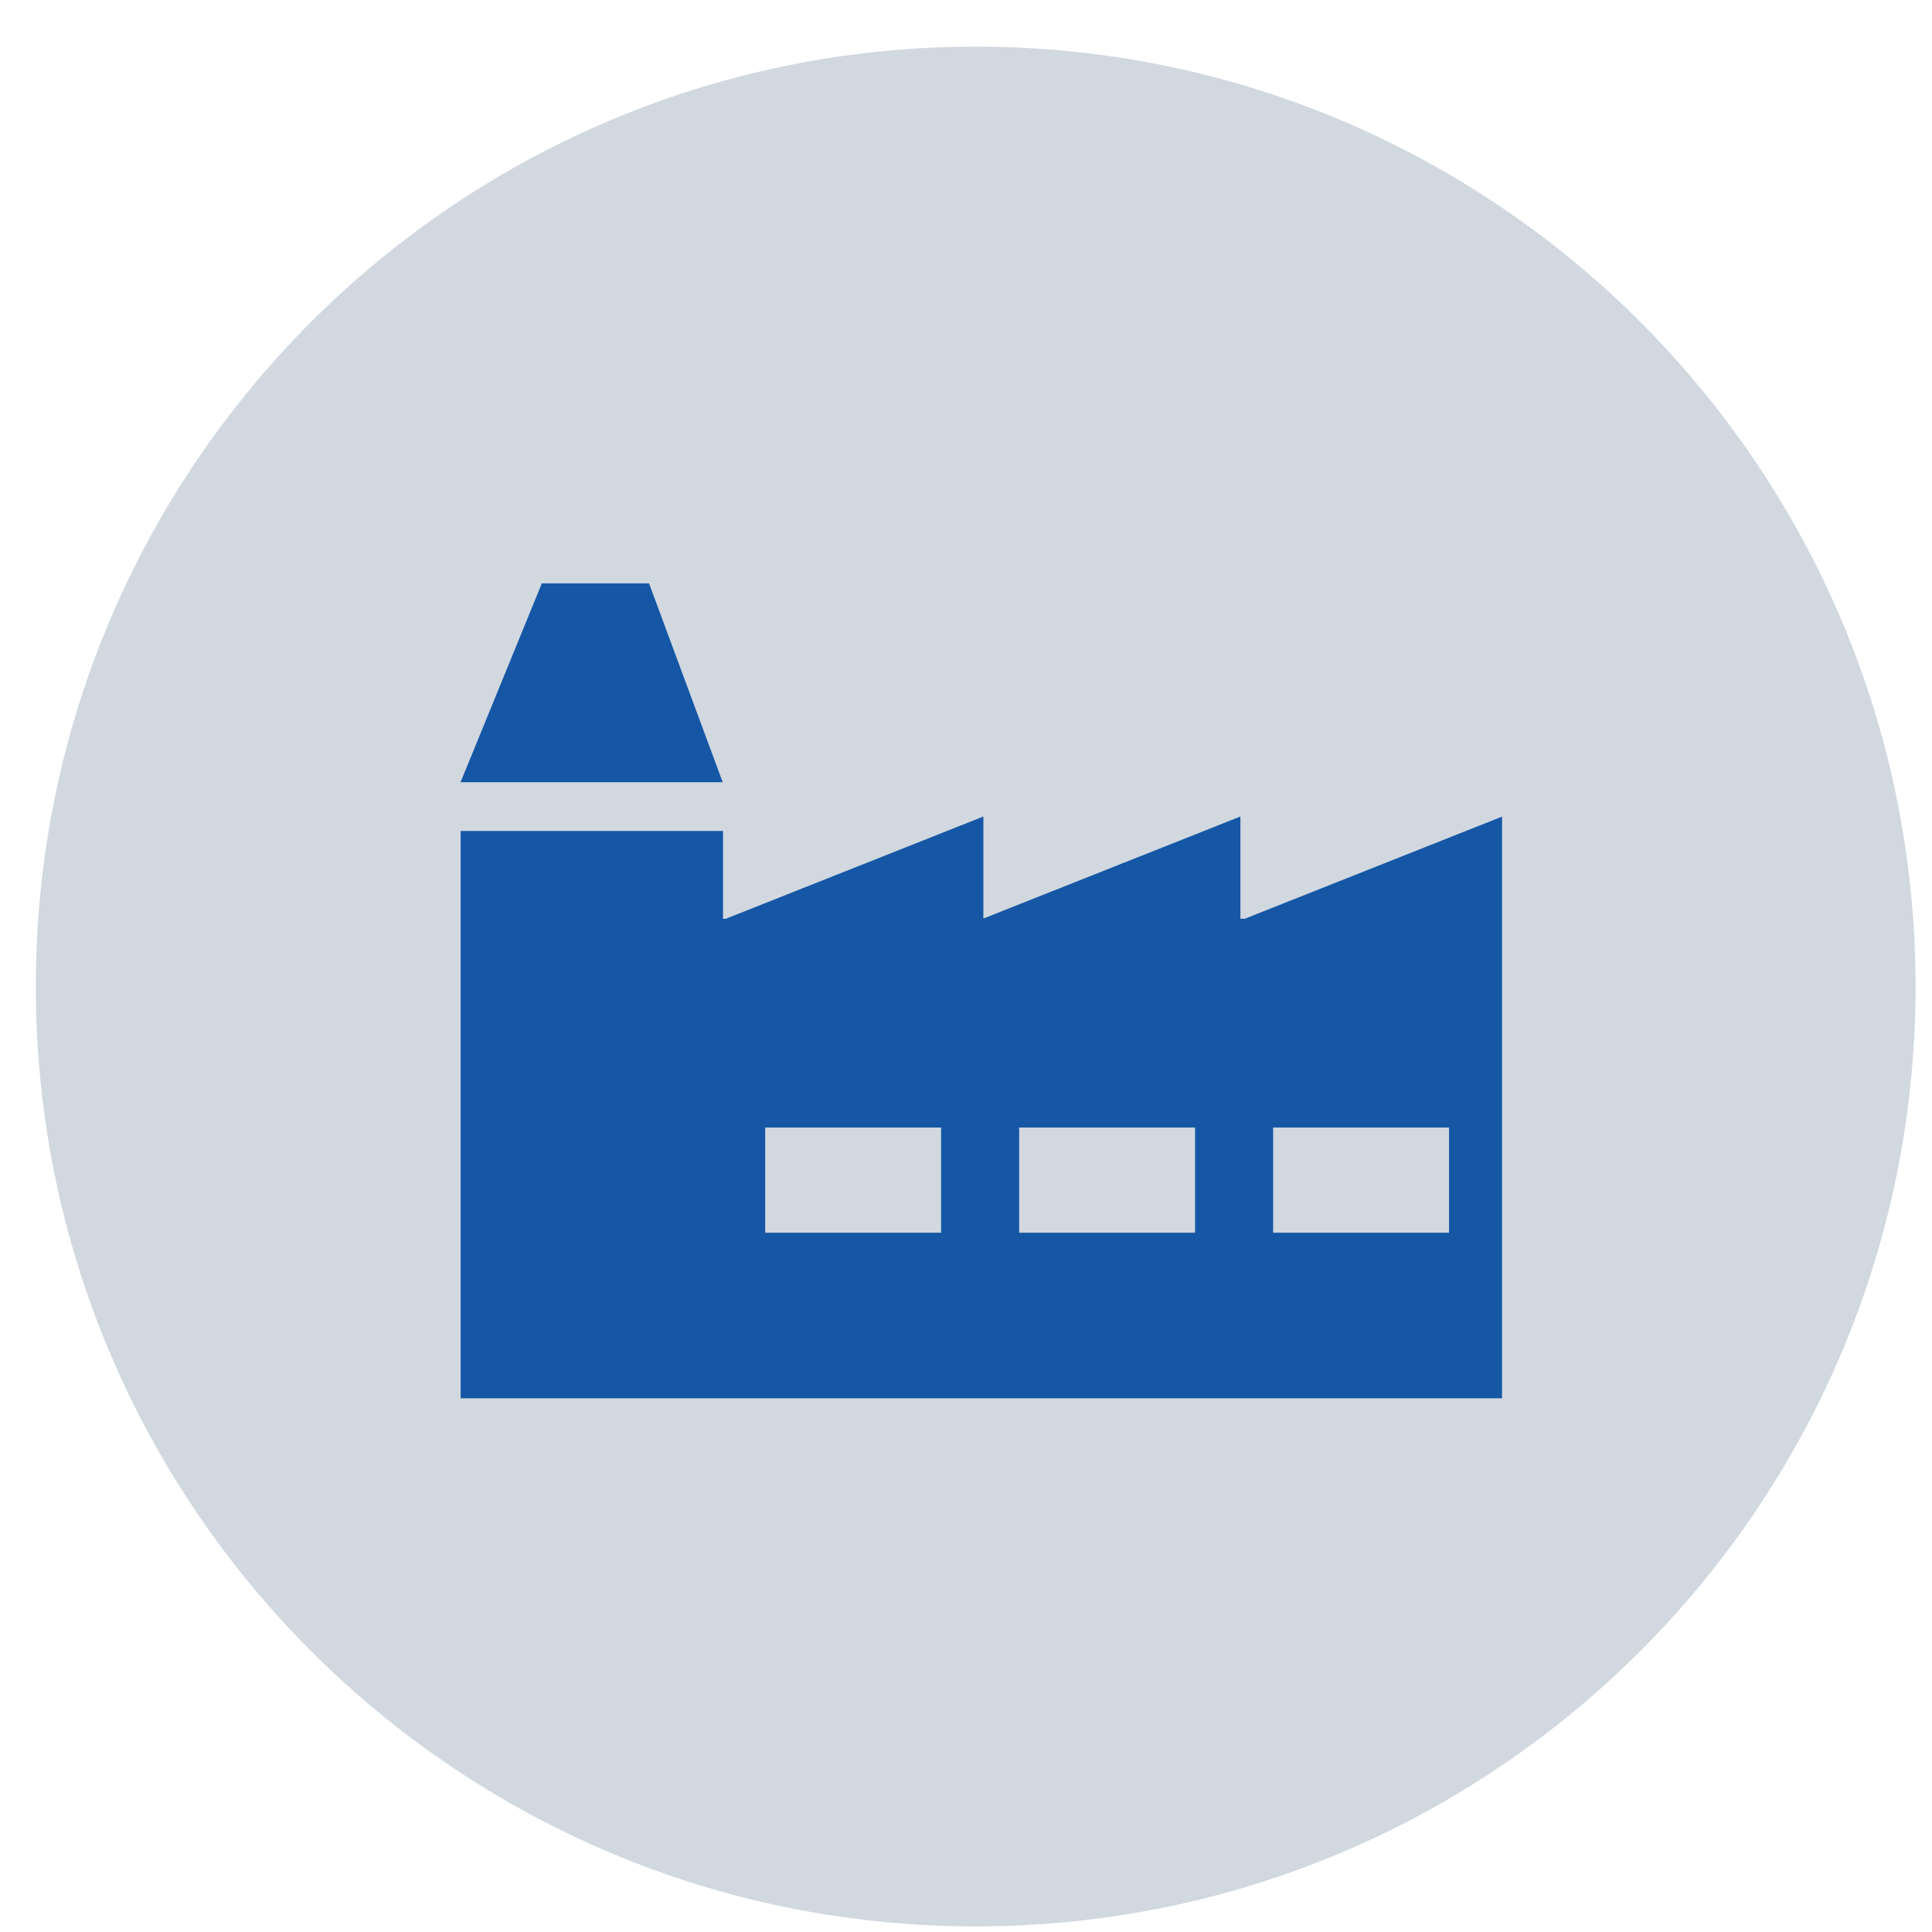 <svg xmlns="http://www.w3.org/2000/svg" width="37" height="37" viewBox="0 0 37 37" fill="none"><path d="M18.686 36.893C28.627 36.893 36.685 28.834 36.685 18.893C36.685 8.952 28.627 0.893 18.686 0.893C8.744 0.893 0.686 8.952 0.686 18.893C0.686 28.834 8.744 36.893 18.686 36.893Z" fill="#193C65" fill-opacity="0.2"></path><path d="M12.43 11.172H10.377L8.82 14.981H13.841L12.43 11.172Z" fill="#1557A5"></path><path d="M23.832 17.595H23.755V15.637L18.833 17.591V15.637L13.901 17.595H13.847V15.914H8.822V26.779H28.766V15.639L23.834 17.597L23.832 17.595ZM18.023 23.608H14.654V21.593H18.023V23.608ZM22.887 23.608H19.518V21.593H22.887V23.608ZM27.751 23.608H24.382V21.593H27.751V23.608Z" fill="#1557A5"></path></svg>